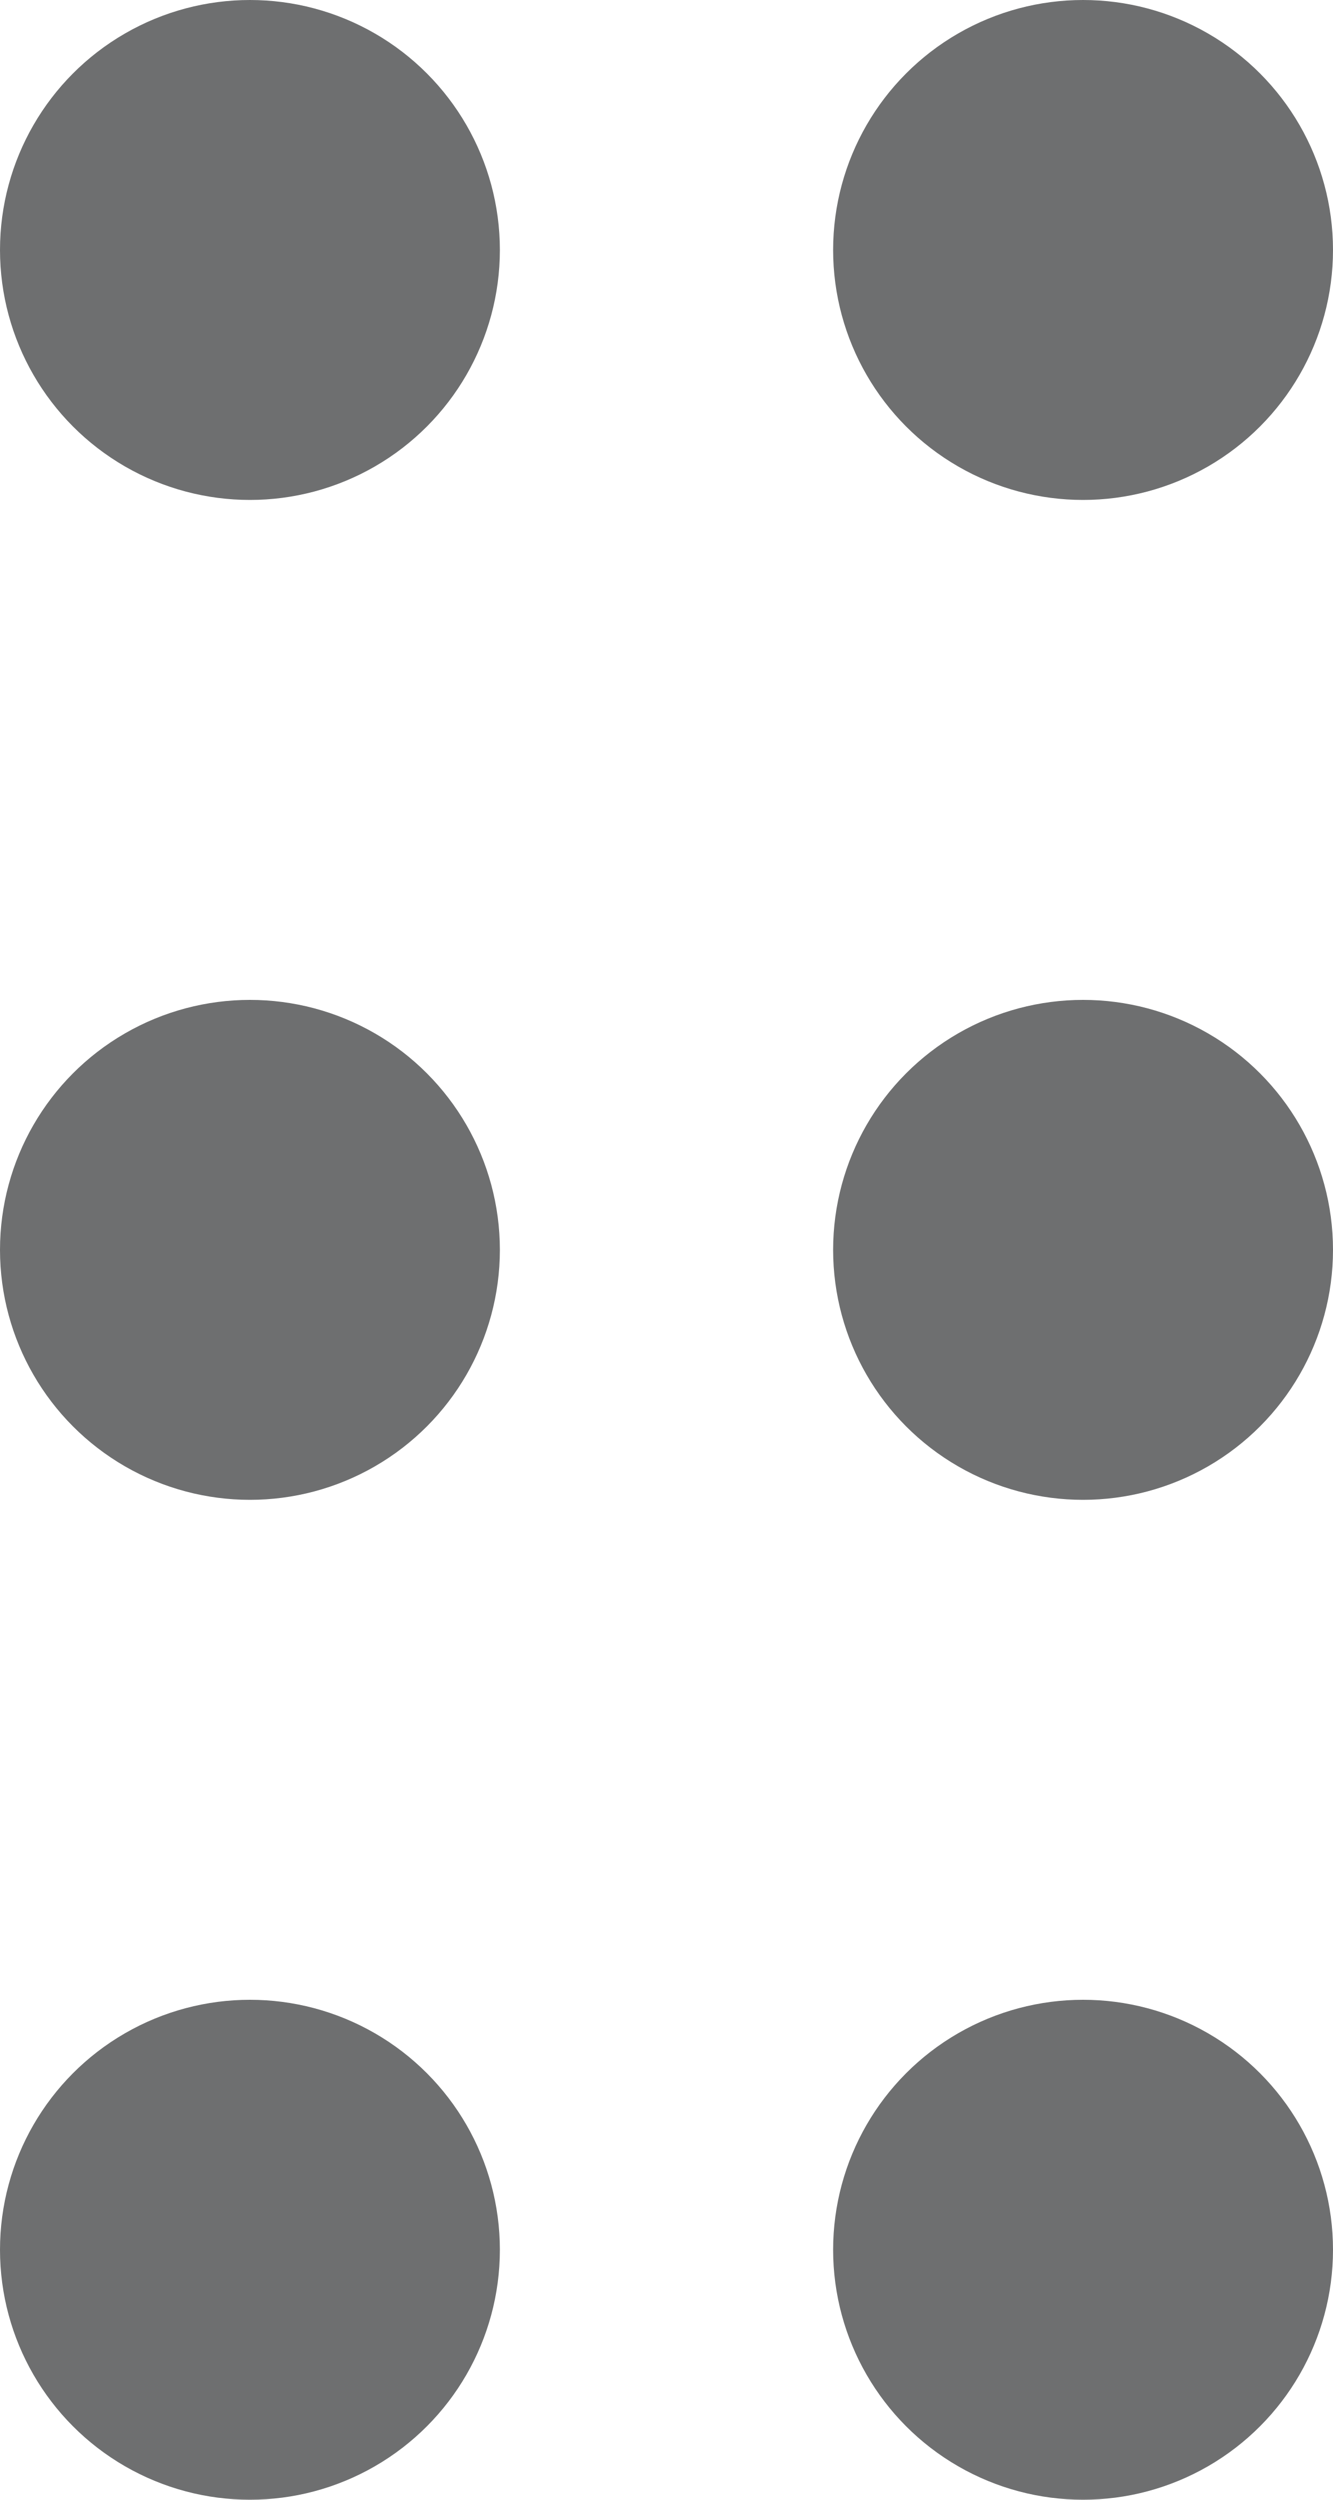 <?xml version="1.0" encoding="UTF-8"?>
<svg width="8px" height="15px" viewBox="0 0 8 15" version="1.1" xmlns="http://www.w3.org/2000/svg" xmlns:xlink="http://www.w3.org/1999/xlink">
    <title>02 导航/弹出工具条/电子教材/电子教材_可拖拽/拖拽点_normal</title>
    <g id="all_symbol" stroke="none" stroke-width="1" fill="none" fill-rule="evenodd">
        <g id="02-导航/弹出工具条/电子教材/电子教材_可拖拽" transform="translate(-6, -17)" fill="#6E6F70">
            <g id="02-导航/弹出工具条/电子教材/电子教材_可拖拽/拖拽点_normal" transform="translate(6, 17)">
                <circle id="椭圆形" cx="1.5" cy="1.5" r="1.5"></circle>
                <circle id="椭圆形" cx="6.5" cy="1.5" r="1.5"></circle>
                <circle id="椭圆形" cx="1.5" cy="7.5" r="1.5"></circle>
                <circle id="椭圆形" cx="6.5" cy="7.5" r="1.5"></circle>
                <circle id="椭圆形" cx="1.5" cy="13.5" r="1.5"></circle>
                <circle id="椭圆形" cx="6.5" cy="13.5" r="1.5"></circle>
            </g>
        </g>
    </g>
</svg>